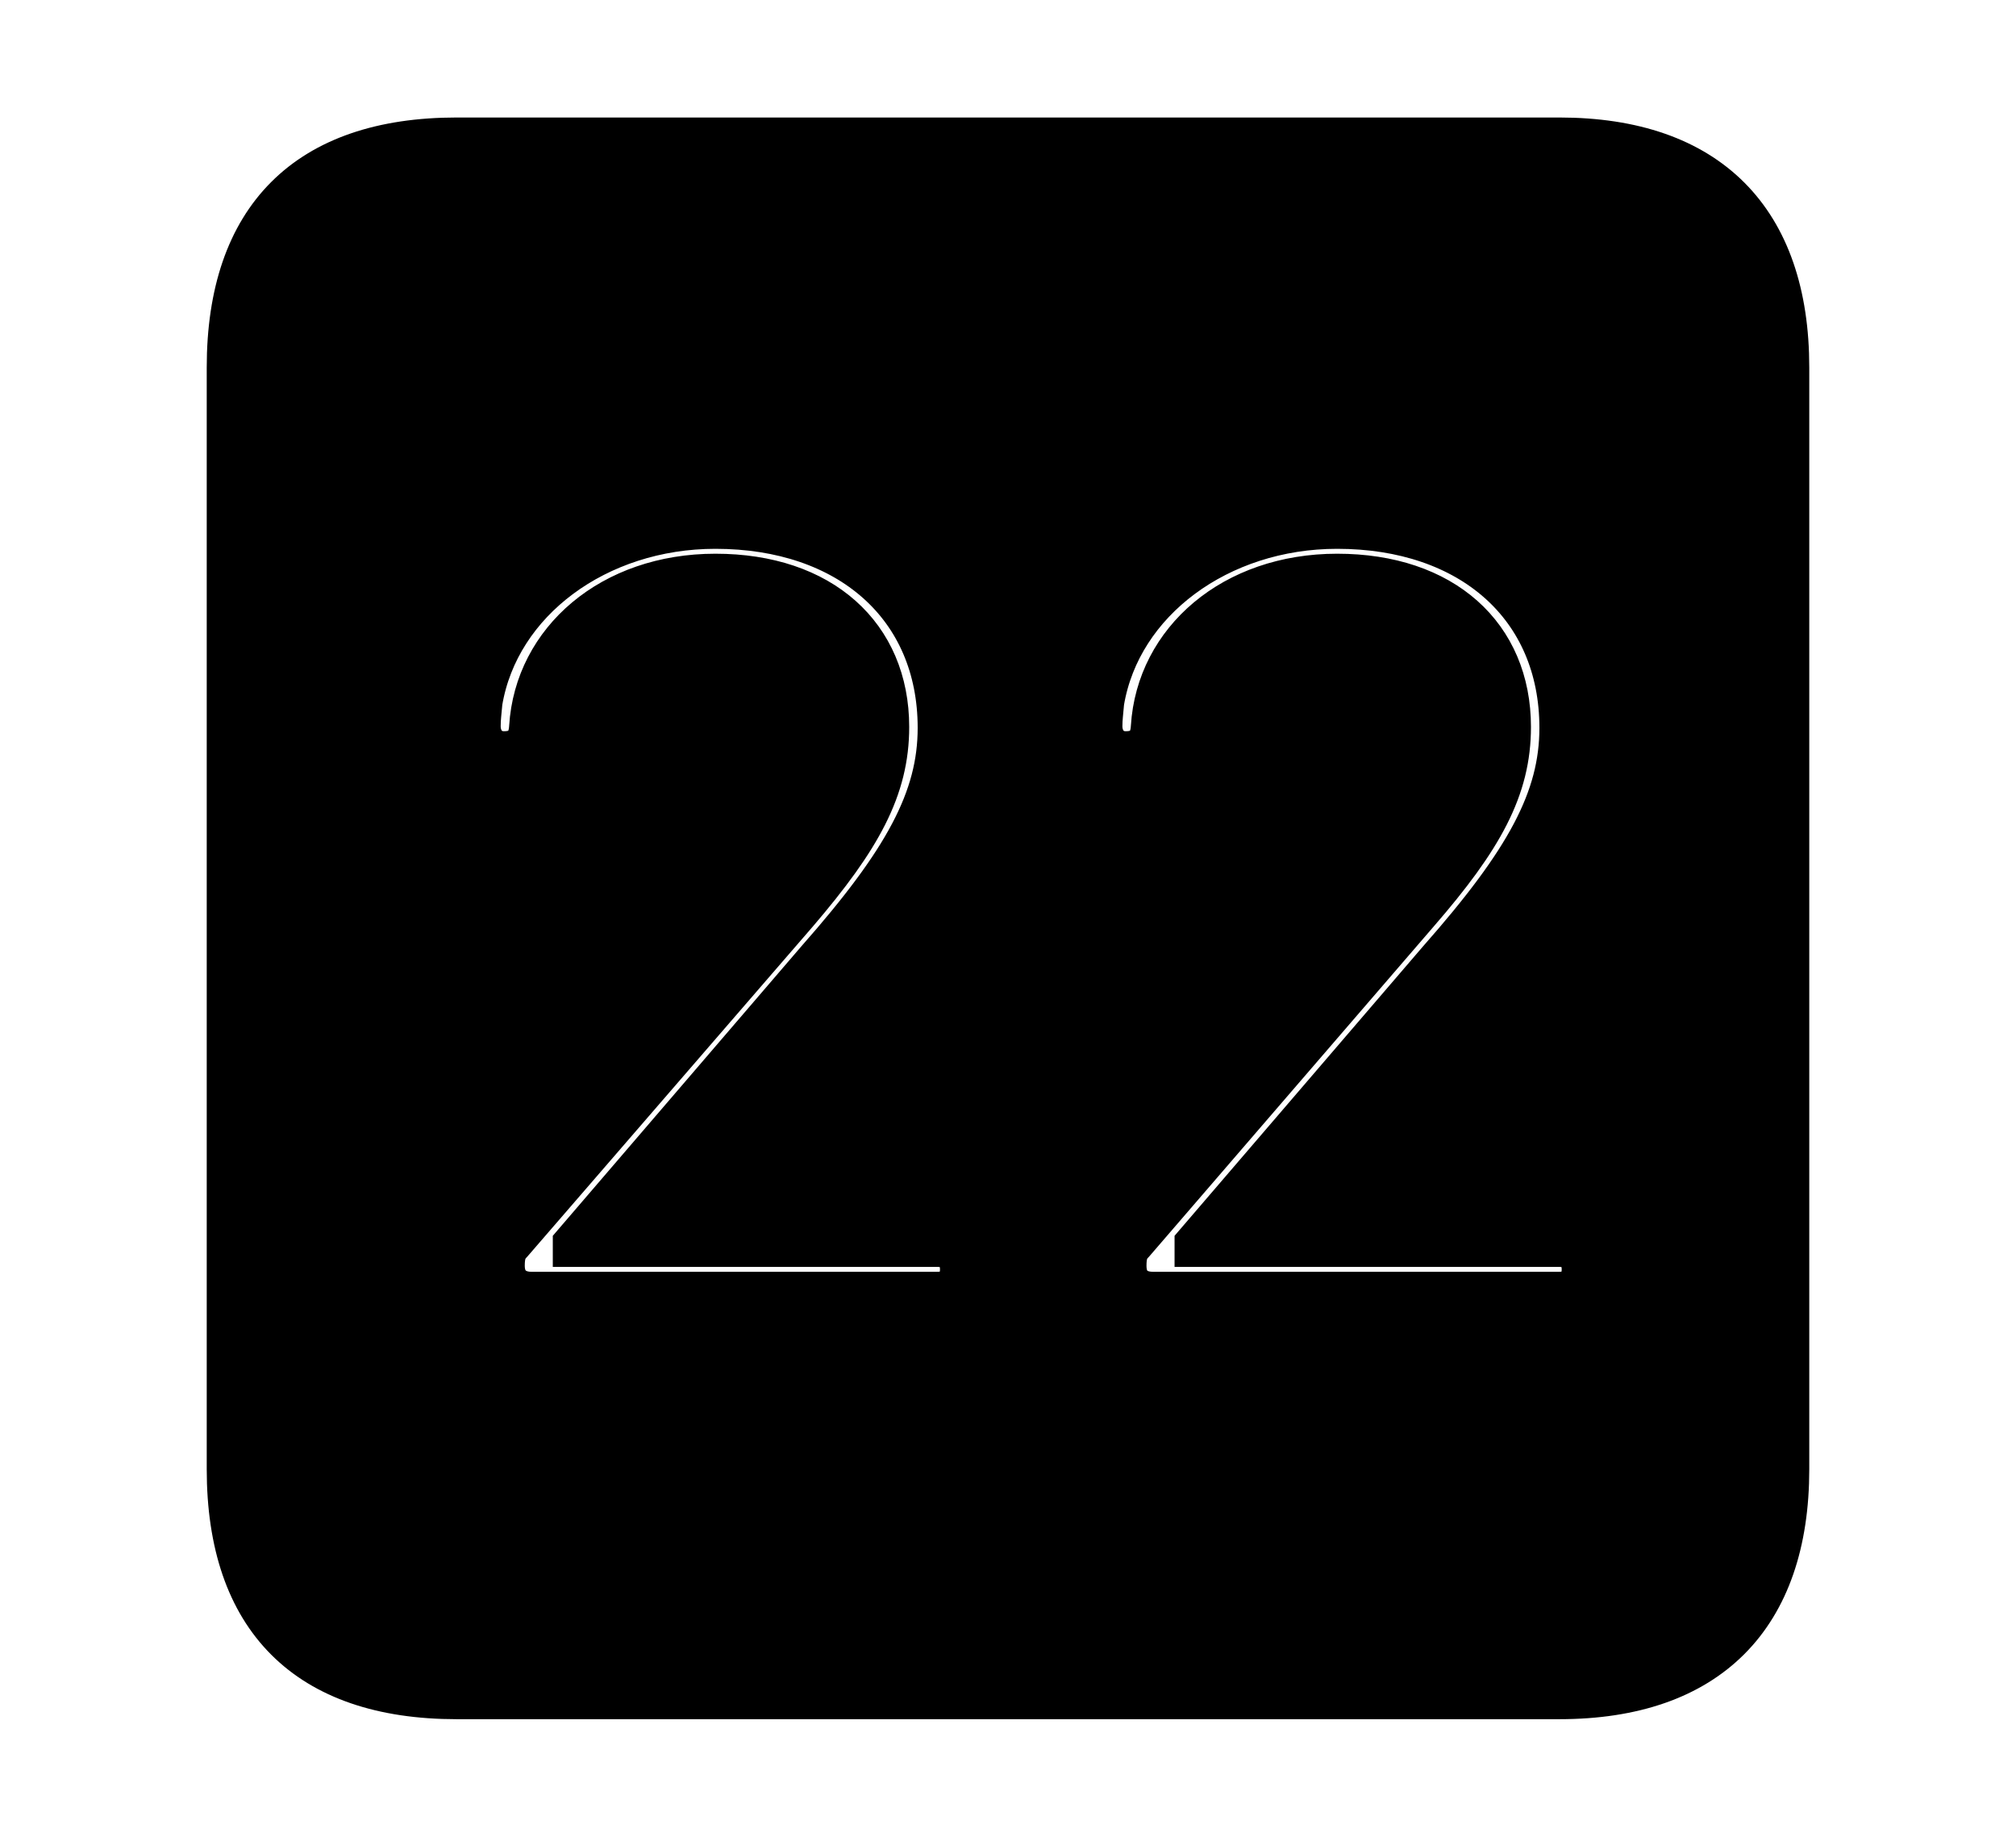 <svg width='48.555px' height='44.236px' direction='ltr' xmlns='http://www.w3.org/2000/svg' version='1.1'>
<g fill-rule='nonzero' transform='scale(1,-1) translate(0,-44.236)'>
<path fill='black' stroke='black' fill-opacity='1.0' stroke-width='1.0' d='
    M 11.0,3.33
    L 37.555,3.33
    C 41.143,3.33 43.076,5.285 43.076,8.852
    L 43.076,35.385
    C 43.076,38.951 41.143,40.906 37.555,40.906
    L 11.0,40.906
    C 7.391,40.906 5.479,38.994 5.479,35.385
    L 5.479,8.852
    C 5.479,5.242 7.391,3.33 11.0,3.33
    Z
    M 12.805,13.105
    C 12.418,13.105 12.139,13.32 12.139,13.75
    C 12.139,14.008 12.182,14.158 12.332,14.309
    L 19.207,22.258
    C 20.732,24.041 21.398,25.244 21.398,26.727
    C 21.398,28.939 19.787,30.4 17.23,30.4
    C 14.717,30.4 12.891,28.811 12.762,26.727
    C 12.74,26.34 12.547,26.125 12.139,26.125
    C 11.773,26.125 11.559,26.404 11.559,26.748
    C 11.559,26.941 11.58,27.07 11.602,27.328
    C 12.01,29.756 14.395,31.518 17.23,31.518
    C 20.432,31.518 22.602,29.627 22.602,26.705
    C 22.602,25.008 21.785,23.504 19.68,21.119
    L 13.814,14.287
    L 13.814,14.223
    L 22.58,14.223
    C 22.967,14.223 23.139,13.986 23.139,13.664
    C 23.139,13.342 22.967,13.105 22.58,13.105
    Z
    M 27.779,13.105
    C 27.371,13.105 27.113,13.32 27.113,13.75
    C 27.113,14.008 27.156,14.158 27.307,14.309
    L 34.16,22.258
    C 35.707,24.041 36.373,25.244 36.373,26.727
    C 36.373,28.939 34.762,30.4 32.205,30.4
    C 29.691,30.4 27.865,28.811 27.736,26.727
    C 27.715,26.34 27.521,26.125 27.113,26.125
    C 26.748,26.125 26.533,26.404 26.533,26.748
    C 26.533,26.941 26.555,27.07 26.576,27.328
    C 26.984,29.756 29.369,31.518 32.205,31.518
    C 35.406,31.518 37.576,29.627 37.576,26.705
    C 37.576,25.008 36.76,23.504 34.654,21.119
    L 28.789,14.287
    L 28.789,14.223
    L 37.555,14.223
    C 37.941,14.223 38.113,13.986 38.113,13.664
    C 38.113,13.342 37.941,13.105 37.555,13.105
    Z
' />
</g>
</svg>
